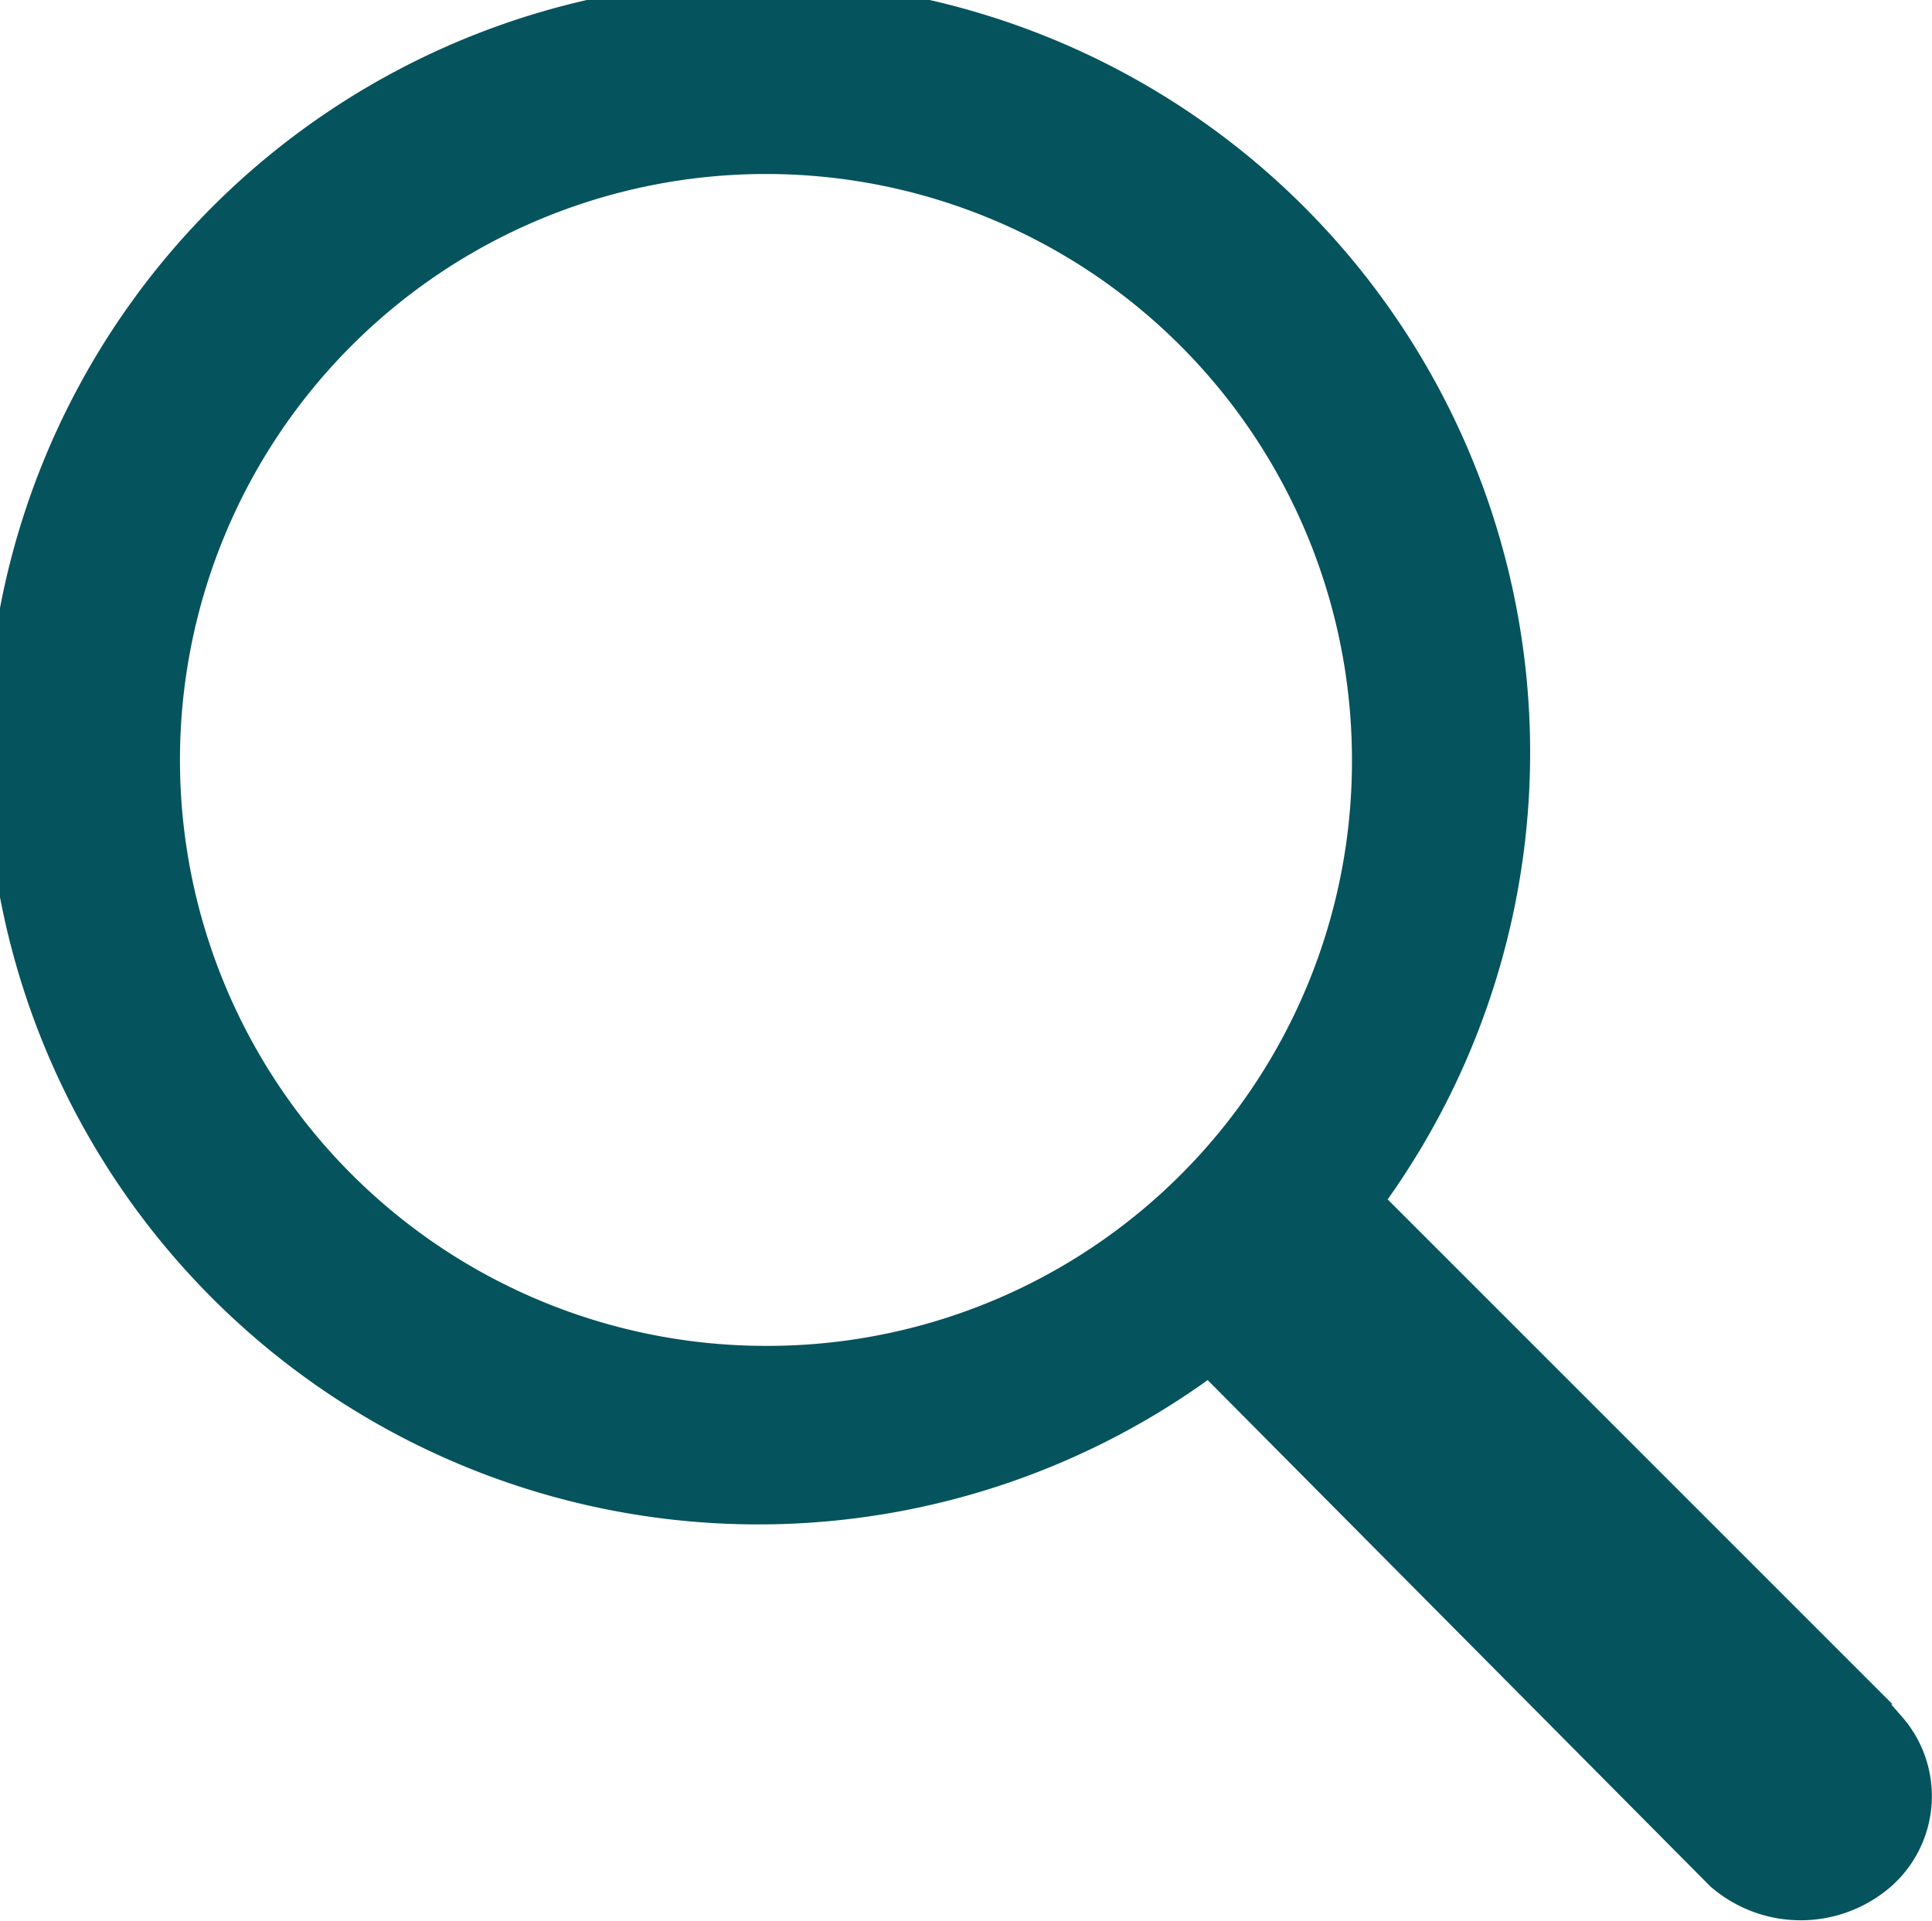 <svg id="Capa_1" data-name="Capa 1" xmlns="http://www.w3.org/2000/svg" width="25.98" height="25.83" viewBox="0 0 25.98 25.83"><defs><style>.cls-1{fill:#05535d;}</style></defs><title>search-button</title><path class="cls-1" d="M25.45,23l-6.79-6.79a10.38,10.38,0,1,0-2.42,2.43L23,25.45a1.85,1.85,0,0,0,2.43,0,1.62,1.62,0,0,0,.14-2.29L25.43,23ZM10.3,18.18a7.88,7.88,0,1,1,7.88-7.88h0a7.86,7.86,0,0,1-7.84,7.88Z" transform="translate(0 -0.08)"/></svg>